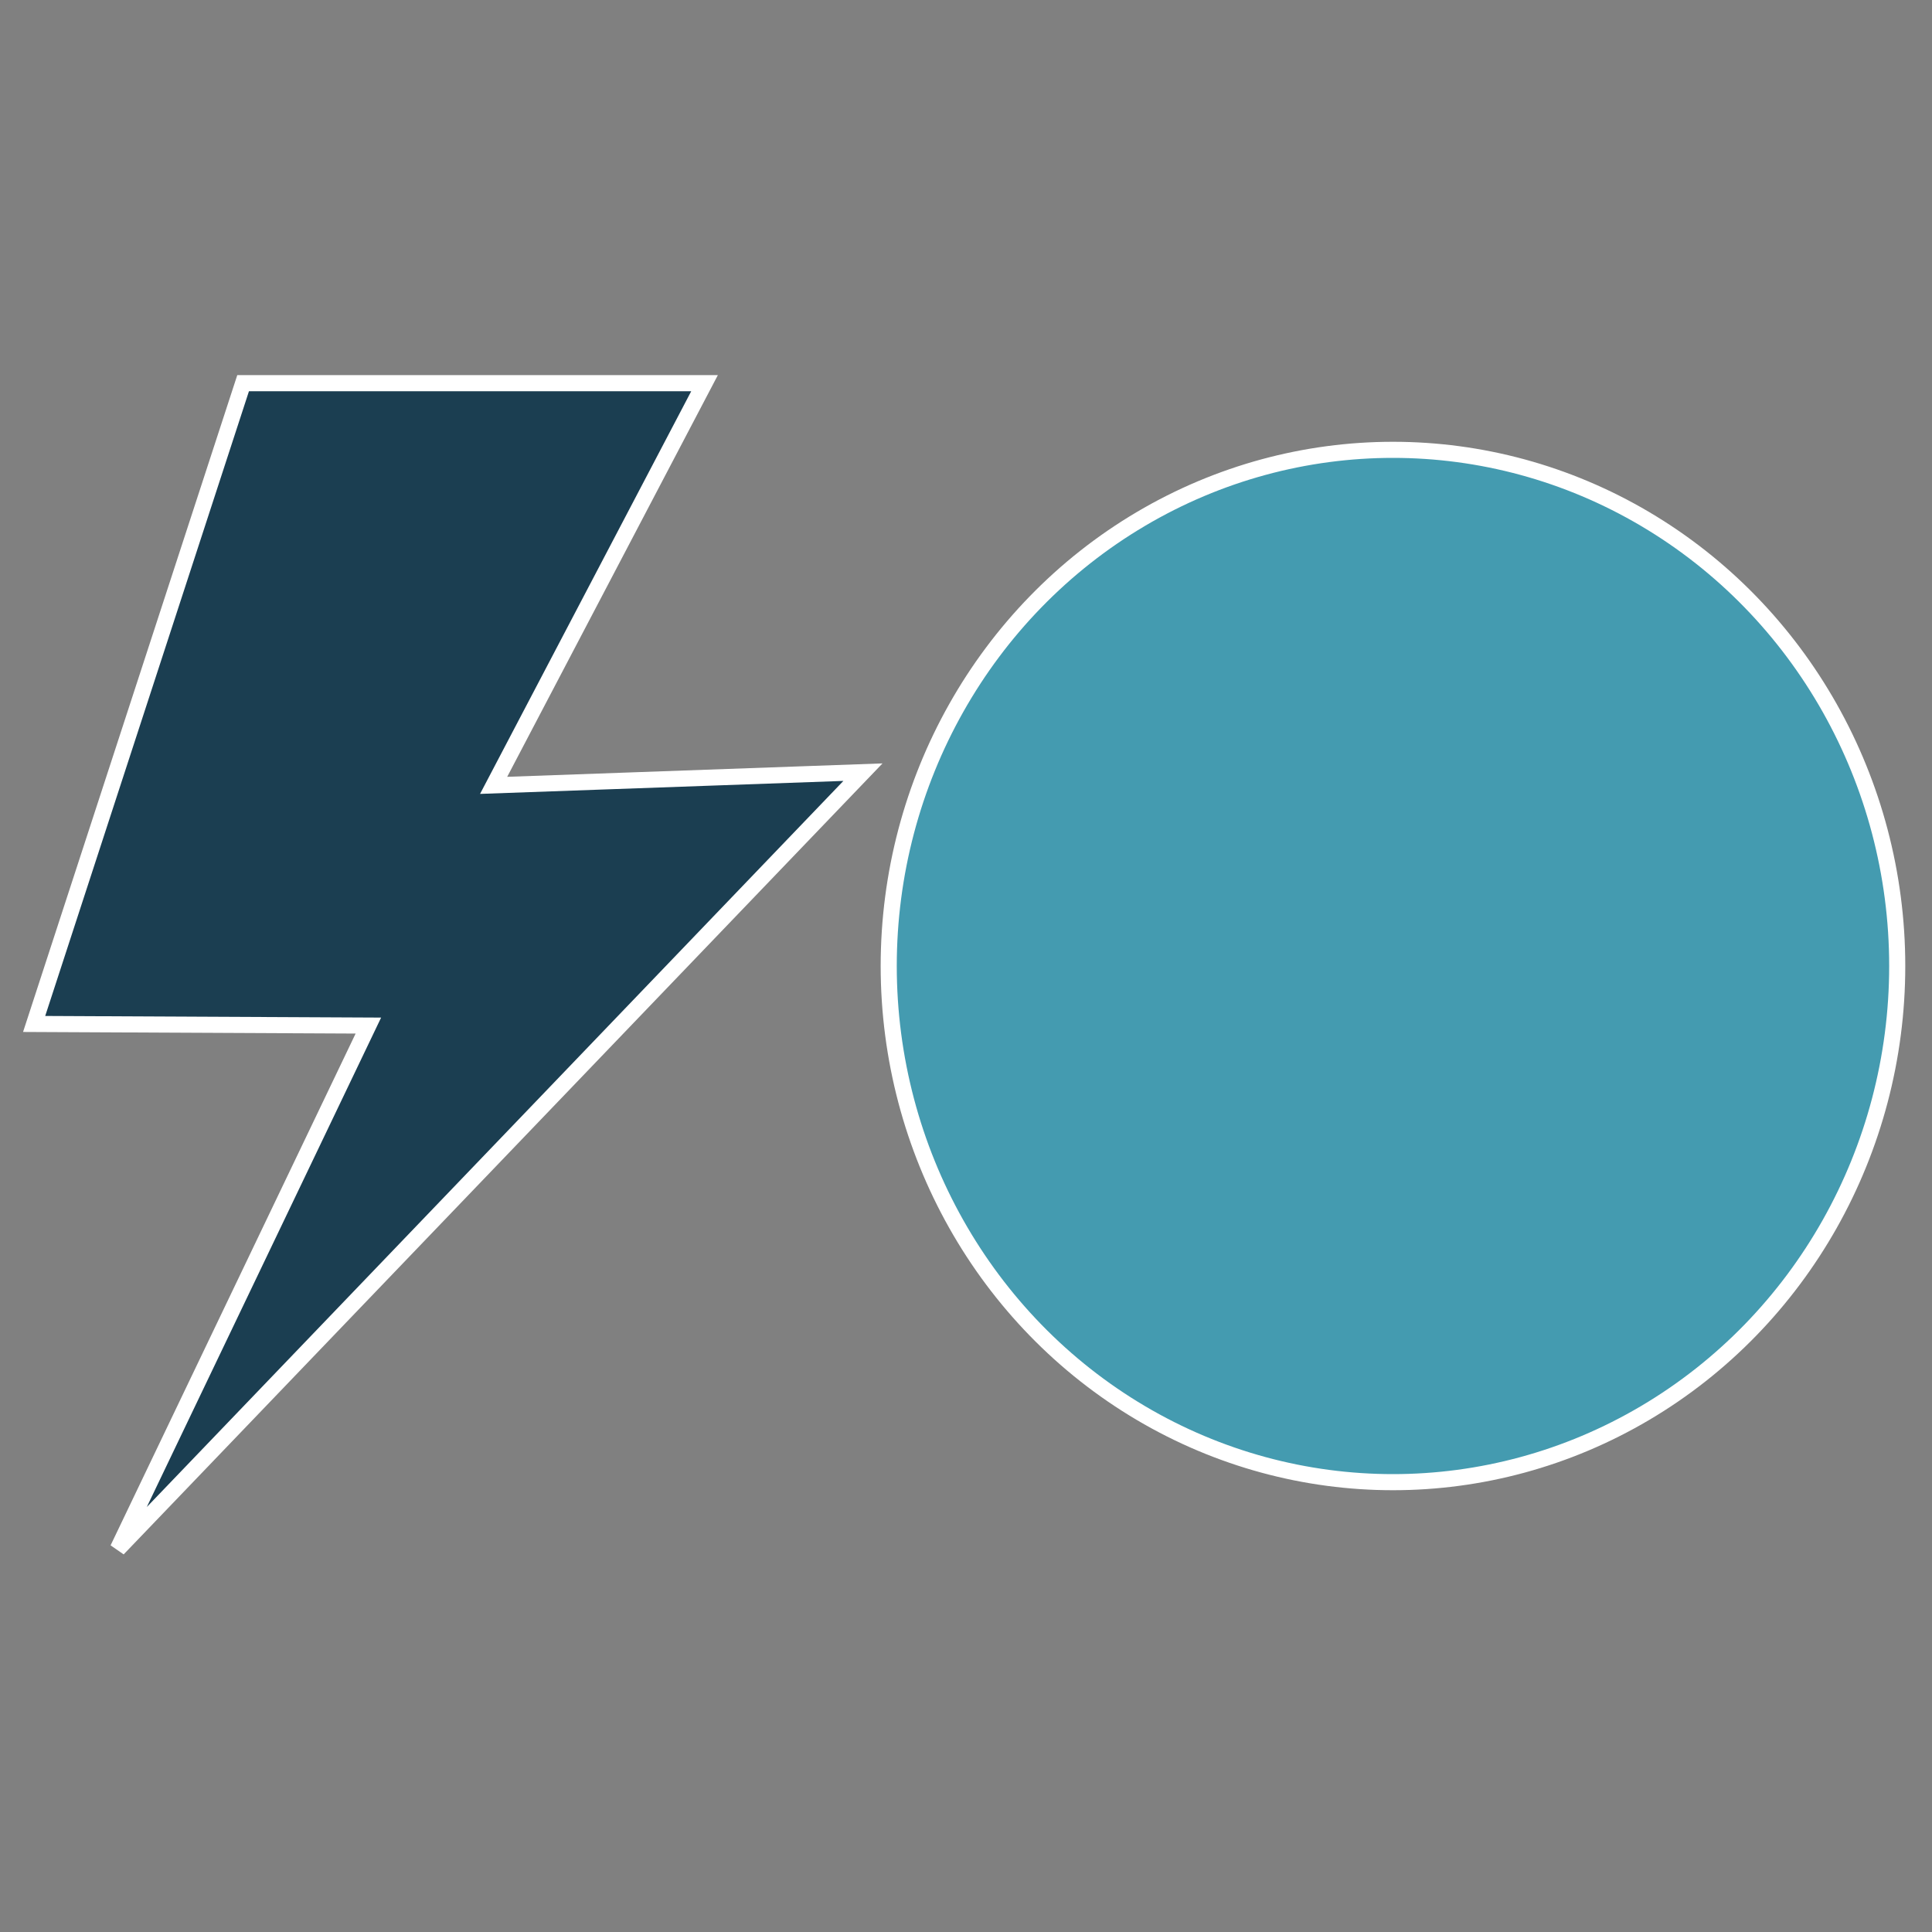 <?xml version="1.0" encoding="UTF-8" standalone="no"?>
<!-- Created with Inkscape (http://www.inkscape.org/) -->

<svg
   width="6mm"
   height="6mm"
   viewBox="0 0 6 6"
   version="1.1"
   id="svg15273"
   inkscape:export-filename="favicon.svg"
   inkscape:export-xdpi="2105.0801"
   inkscape:export-ydpi="2105.0801"
   inkscape:version="1.2.2 (b0a8486, 2022-12-01)"
   xmlns:inkscape="http://www.inkscape.org/namespaces/inkscape"
   xmlns:sodipodi="http://sodipodi.sourceforge.net/DTD/sodipodi-0.dtd"
   xmlns="http://www.w3.org/2000/svg"
   xmlns:svg="http://www.w3.org/2000/svg">
  <rect x="0" y="0" width="6" height="6" fill="#808080" stroke="none"/>
  <sodipodi:namedview
     id="namedview15275"
     pagecolor="#ffffff"
     bordercolor="#000000"
     borderopacity="0.25"
     inkscape:showpageshadow="2"
     inkscape:pageopacity="0.0"
     inkscape:pagecheckerboard="0"
     inkscape:deskcolor="#d1d1d1"
     inkscape:document-units="mm"
     showgrid="false"
     inkscape:zoom="15.306592"
     inkscape:cx="-1.1106326"
     inkscape:cy="9.669037"
     inkscape:window-width="1309"
     inkscape:window-height="762"
     inkscape:window-x="0"
     inkscape:window-y="65"
     inkscape:window-maximized="0"
     inkscape:current-layer="layer1" />
  <defs
     id="defs15270" />
  <g
     inkscape:label="Layer 1"
     inkscape:groupmode="layer"
     id="layer1"
     transform="translate(-101.711,-148.278)">
    <ellipse
       style="fill:#449bb0;fill-opacity:1;stroke-width:0.05;stroke:#ffffff;stroke-opacity:1;stroke-dasharray:none"
       id="path1862-1"
       cx="106.037"
       cy="151.278"
       rx="1.566"
       ry="1.603" />
    <path
       style="fill:#1b3e51;fill-opacity:1;stroke-width:0.05;stroke:#ffffff;stroke-opacity:1;stroke-dasharray:none"
       d="m 102.466,149.468 h 1.433 l -0.655,1.249 1.147,-0.041 -2.314,2.412 0.778,-1.625 -1.038,-0.005 z"
       id="path14345"
       inkscape:transform-center-x="0.15861942"
       inkscape:transform-center-y="0.015861942"
       sodipodi:nodetypes="cccccccc" />
  </g>
</svg>
